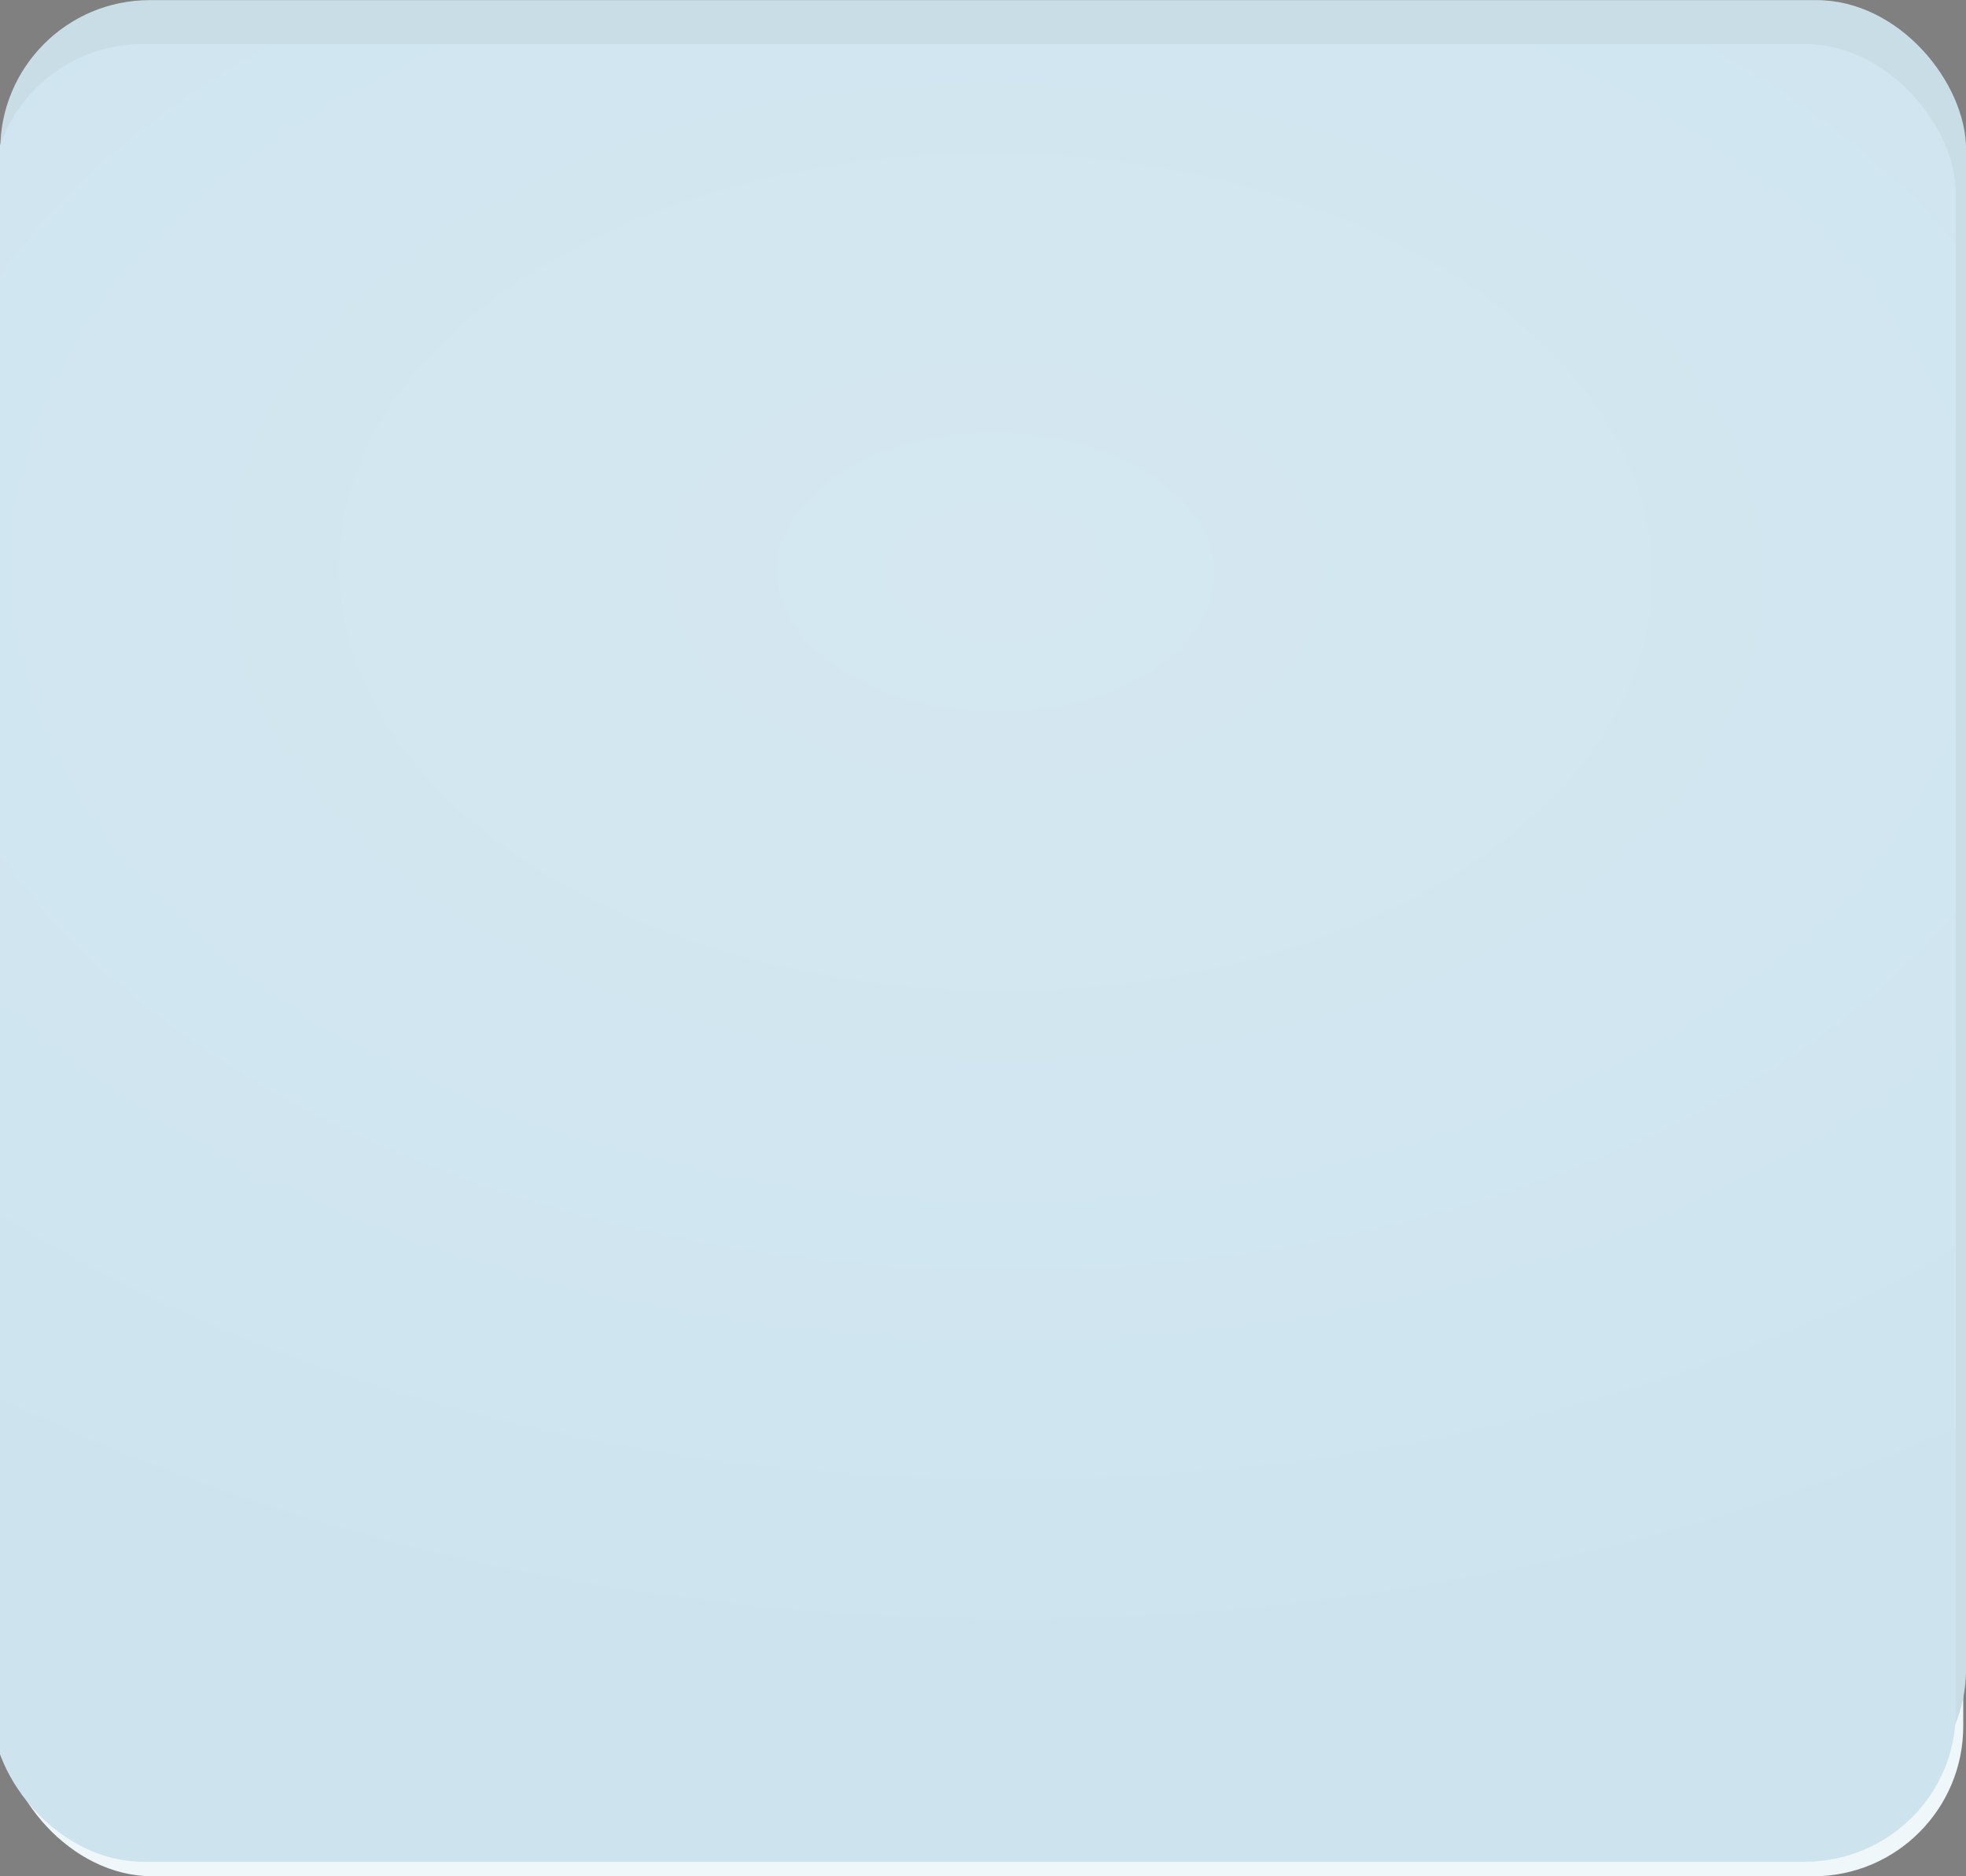 <?xml version="1.0" encoding="UTF-8" standalone="no"?>
<!-- Created with Inkscape (http://www.inkscape.org/) -->

<svg
   width="17.075mm"
   height="16.291mm"
   viewBox="0 0 17.075 16.291"
   version="1.1"
   id="svg1"
   inkscape:version="1.3 (0e150ed6c4, 2023-07-21)"
   sodipodi:docname="graphics.svg"
   xml:space="preserve"
   xmlns:inkscape="http://www.inkscape.org/namespaces/inkscape"
   xmlns:sodipodi="http://sodipodi.sourceforge.net/DTD/sodipodi-0.dtd"
   xmlns:xlink="http://www.w3.org/1999/xlink"
   xmlns="http://www.w3.org/2000/svg"
   xmlns:svg="http://www.w3.org/2000/svg"><rect x="0" y="0" width="17.075" height="16.291" fill="#808080" stroke="none"/><sodipodi:namedview
     id="namedview1"
     pagecolor="#ffffff"
     bordercolor="#000000"
     borderopacity="0.25"
     inkscape:showpageshadow="2"
     inkscape:pageopacity="0.0"
     inkscape:pagecheckerboard="0"
     inkscape:deskcolor="#d1d1d1"
     inkscape:document-units="mm"
     inkscape:zoom="1.2054103"
     inkscape:cx="126.09814"
     inkscape:cy="-5.8071512"
     inkscape:window-width="1920"
     inkscape:window-height="991"
     inkscape:window-x="-9"
     inkscape:window-y="-9"
     inkscape:window-maximized="1"
     inkscape:current-layer="layer1"><inkscape:page
       x="-8.65662e-07"
       y="1.0942545e-06"
       width="17.075"
       height="16.291"
       id="page1"
       margin="0"
       bleed="0" /></sodipodi:namedview><defs
     id="defs1"><linearGradient
       id="linearGradient71"
       inkscape:collect="always"><stop
         style="stop-color:#384d57;stop-opacity:1;"
         offset="0"
         id="stop70" /><stop
         style="stop-color:#f0f7fa;stop-opacity:1;"
         offset="1"
         id="stop71" /></linearGradient><linearGradient
       id="linearGradient68"
       inkscape:collect="always"><stop
         style="stop-color:#d5e8f1;stop-opacity:1;"
         offset="0"
         id="stop67" /><stop
         style="stop-color:#cde4ef;stop-opacity:1;"
         offset="1"
         id="stop68" /></linearGradient><radialGradient
       inkscape:collect="always"
       xlink:href="#linearGradient71"
       id="radialGradient15-6-7-2"
       cx="150.735"
       cy="77.194"
       fx="150.735"
       fy="77.194"
       r="9.139"
       gradientTransform="matrix(1.661,0.016,-0.01,1.064,-112.502,58.345)"
       gradientUnits="userSpaceOnUse" /><radialGradient
       inkscape:collect="always"
       xlink:href="#linearGradient68"
       id="radialGradient15-6-9"
       cx="150.735"
       cy="77.194"
       fx="150.735"
       fy="77.194"
       r="9.139"
       gradientTransform="matrix(1.723,0.017,-0.01,1.111,-108.133,-10.83)"
       gradientUnits="userSpaceOnUse" /></defs><g
     inkscape:label="Layer 1"
     inkscape:groupmode="layer"
     id="layer1"
     transform="translate(-150.304,-117.071)"><g
       id="g66-9"
       transform="translate(21.801,-20.841)"><rect
         style="mix-blend-mode:normal;fill:url(#radialGradient15-6-7-2);fill-opacity:1;stroke:none;stroke-width:0.364;stroke-linecap:round;stroke-linejoin:round;stroke-dasharray:none;stroke-opacity:1;paint-order:markers fill stroke"
         id="rect12-8-3-6-8"
         width="17.028"
         height="15.835"
         x="128.526"
         y="138.369"
         ry="1.303" /><rect
         style="mix-blend-mode:normal;fill:#c8dde6;fill-opacity:1;stroke:none;stroke-width:0.364;stroke-linecap:round;stroke-linejoin:round;stroke-dasharray:none;stroke-opacity:1;paint-order:markers fill stroke"
         id="rect12-8-3-1-6"
         width="17.074"
         height="15.785"
         x="128.505"
         y="137.913"
         ry="1.299" /><rect
         style="mix-blend-mode:normal;fill:url(#radialGradient15-6-9);fill-opacity:1;stroke:none;stroke-width:0.379;stroke-linecap:round;stroke-linejoin:round;stroke-dasharray:none;stroke-opacity:1;paint-order:markers fill stroke"
         id="rect12-8-3-5"
         width="17.656"
         height="16.528"
         x="141.782"
         y="72.694"
         ry="1.36"
         transform="matrix(0.966,0,0,0.955,-8.528,68.871)" /></g></g></svg>
